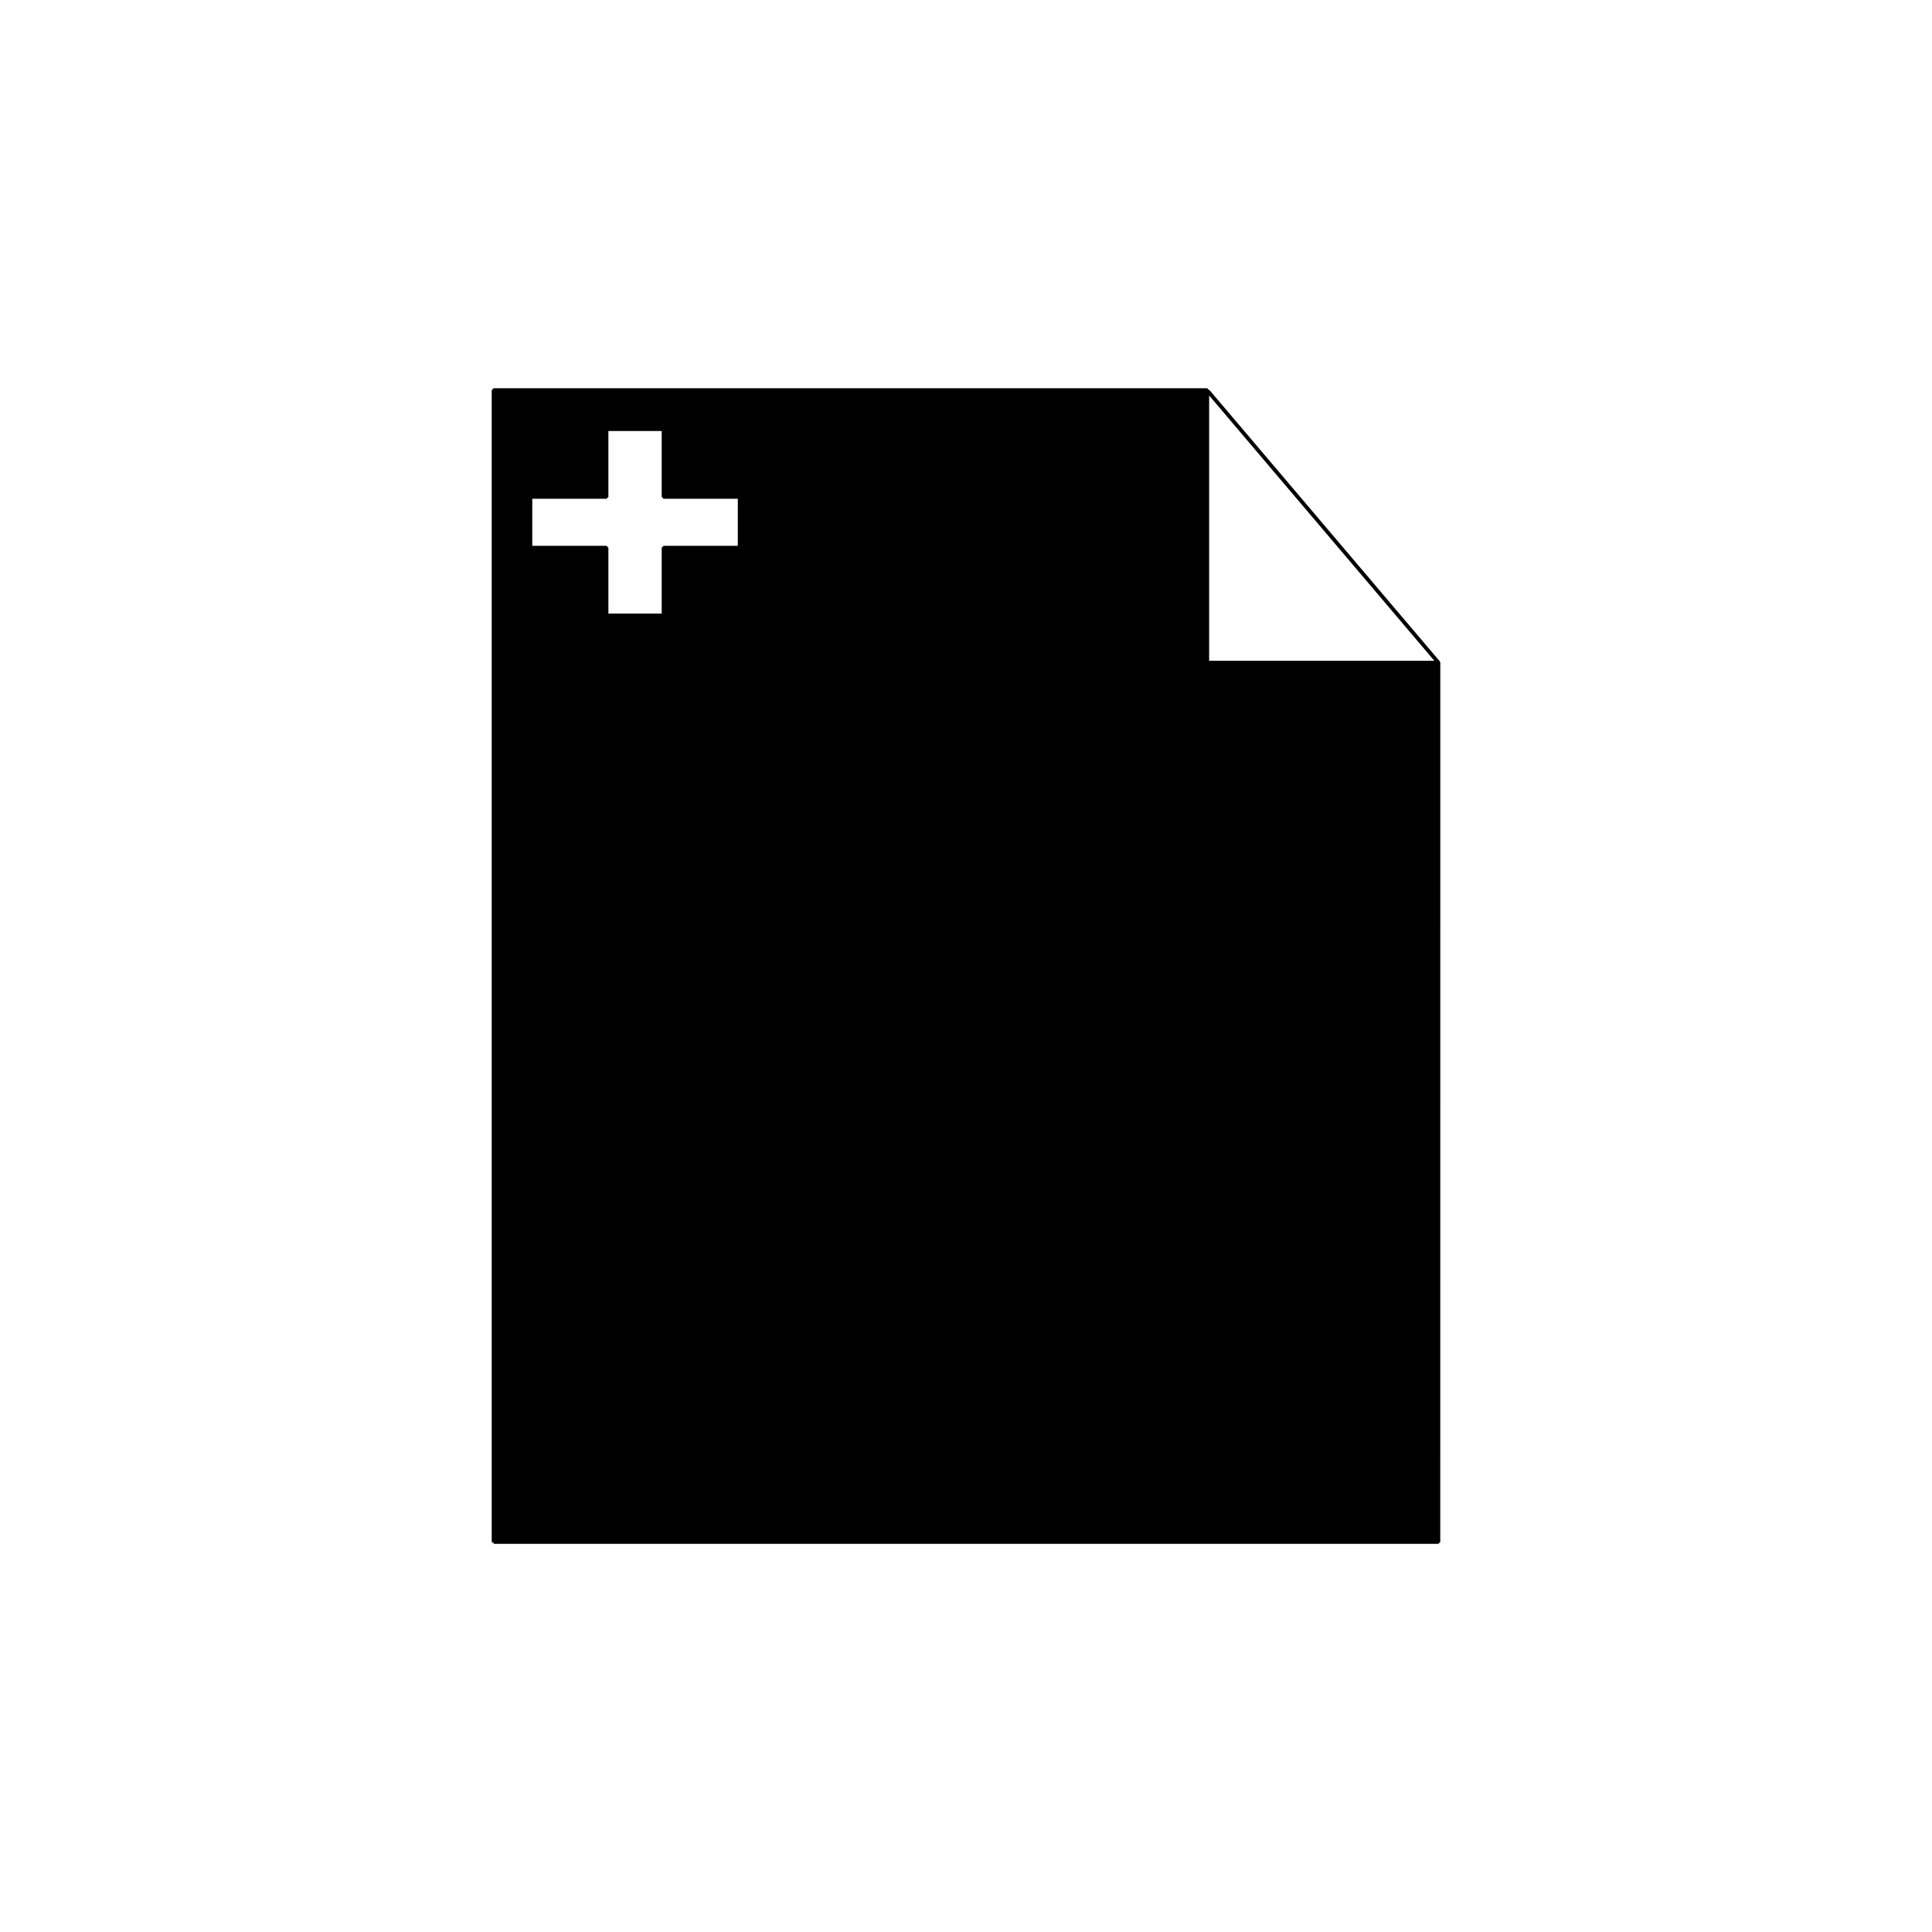 <?xml version="1.0" encoding="UTF-8" standalone="no"?>
<svg xmlns:rdf="http://www.w3.org/1999/02/22-rdf-syntax-ns#" xmlns="http://www.w3.org/2000/svg" version="1.1" xmlns:cc="http://creativecommons.org/ns#" xmlns:dc="http://purl.org/dc/elements/1.1/" viewBox="0 0 256 256">
 <path stroke-linejoin="bevel" d="m65.403 204.32 125.19 0 0.004-116.52-30.523-35.952 30.519 35.952h-30.627v-36.106h-94.561v152.63zm14.962-147.46h7.564v8.979h10.085v6.734h-10.085v8.978h-7.564v-8.978h-10.085v-6.734h10.085z" stroke="#000" stroke-width="0.5"/>
</svg>
